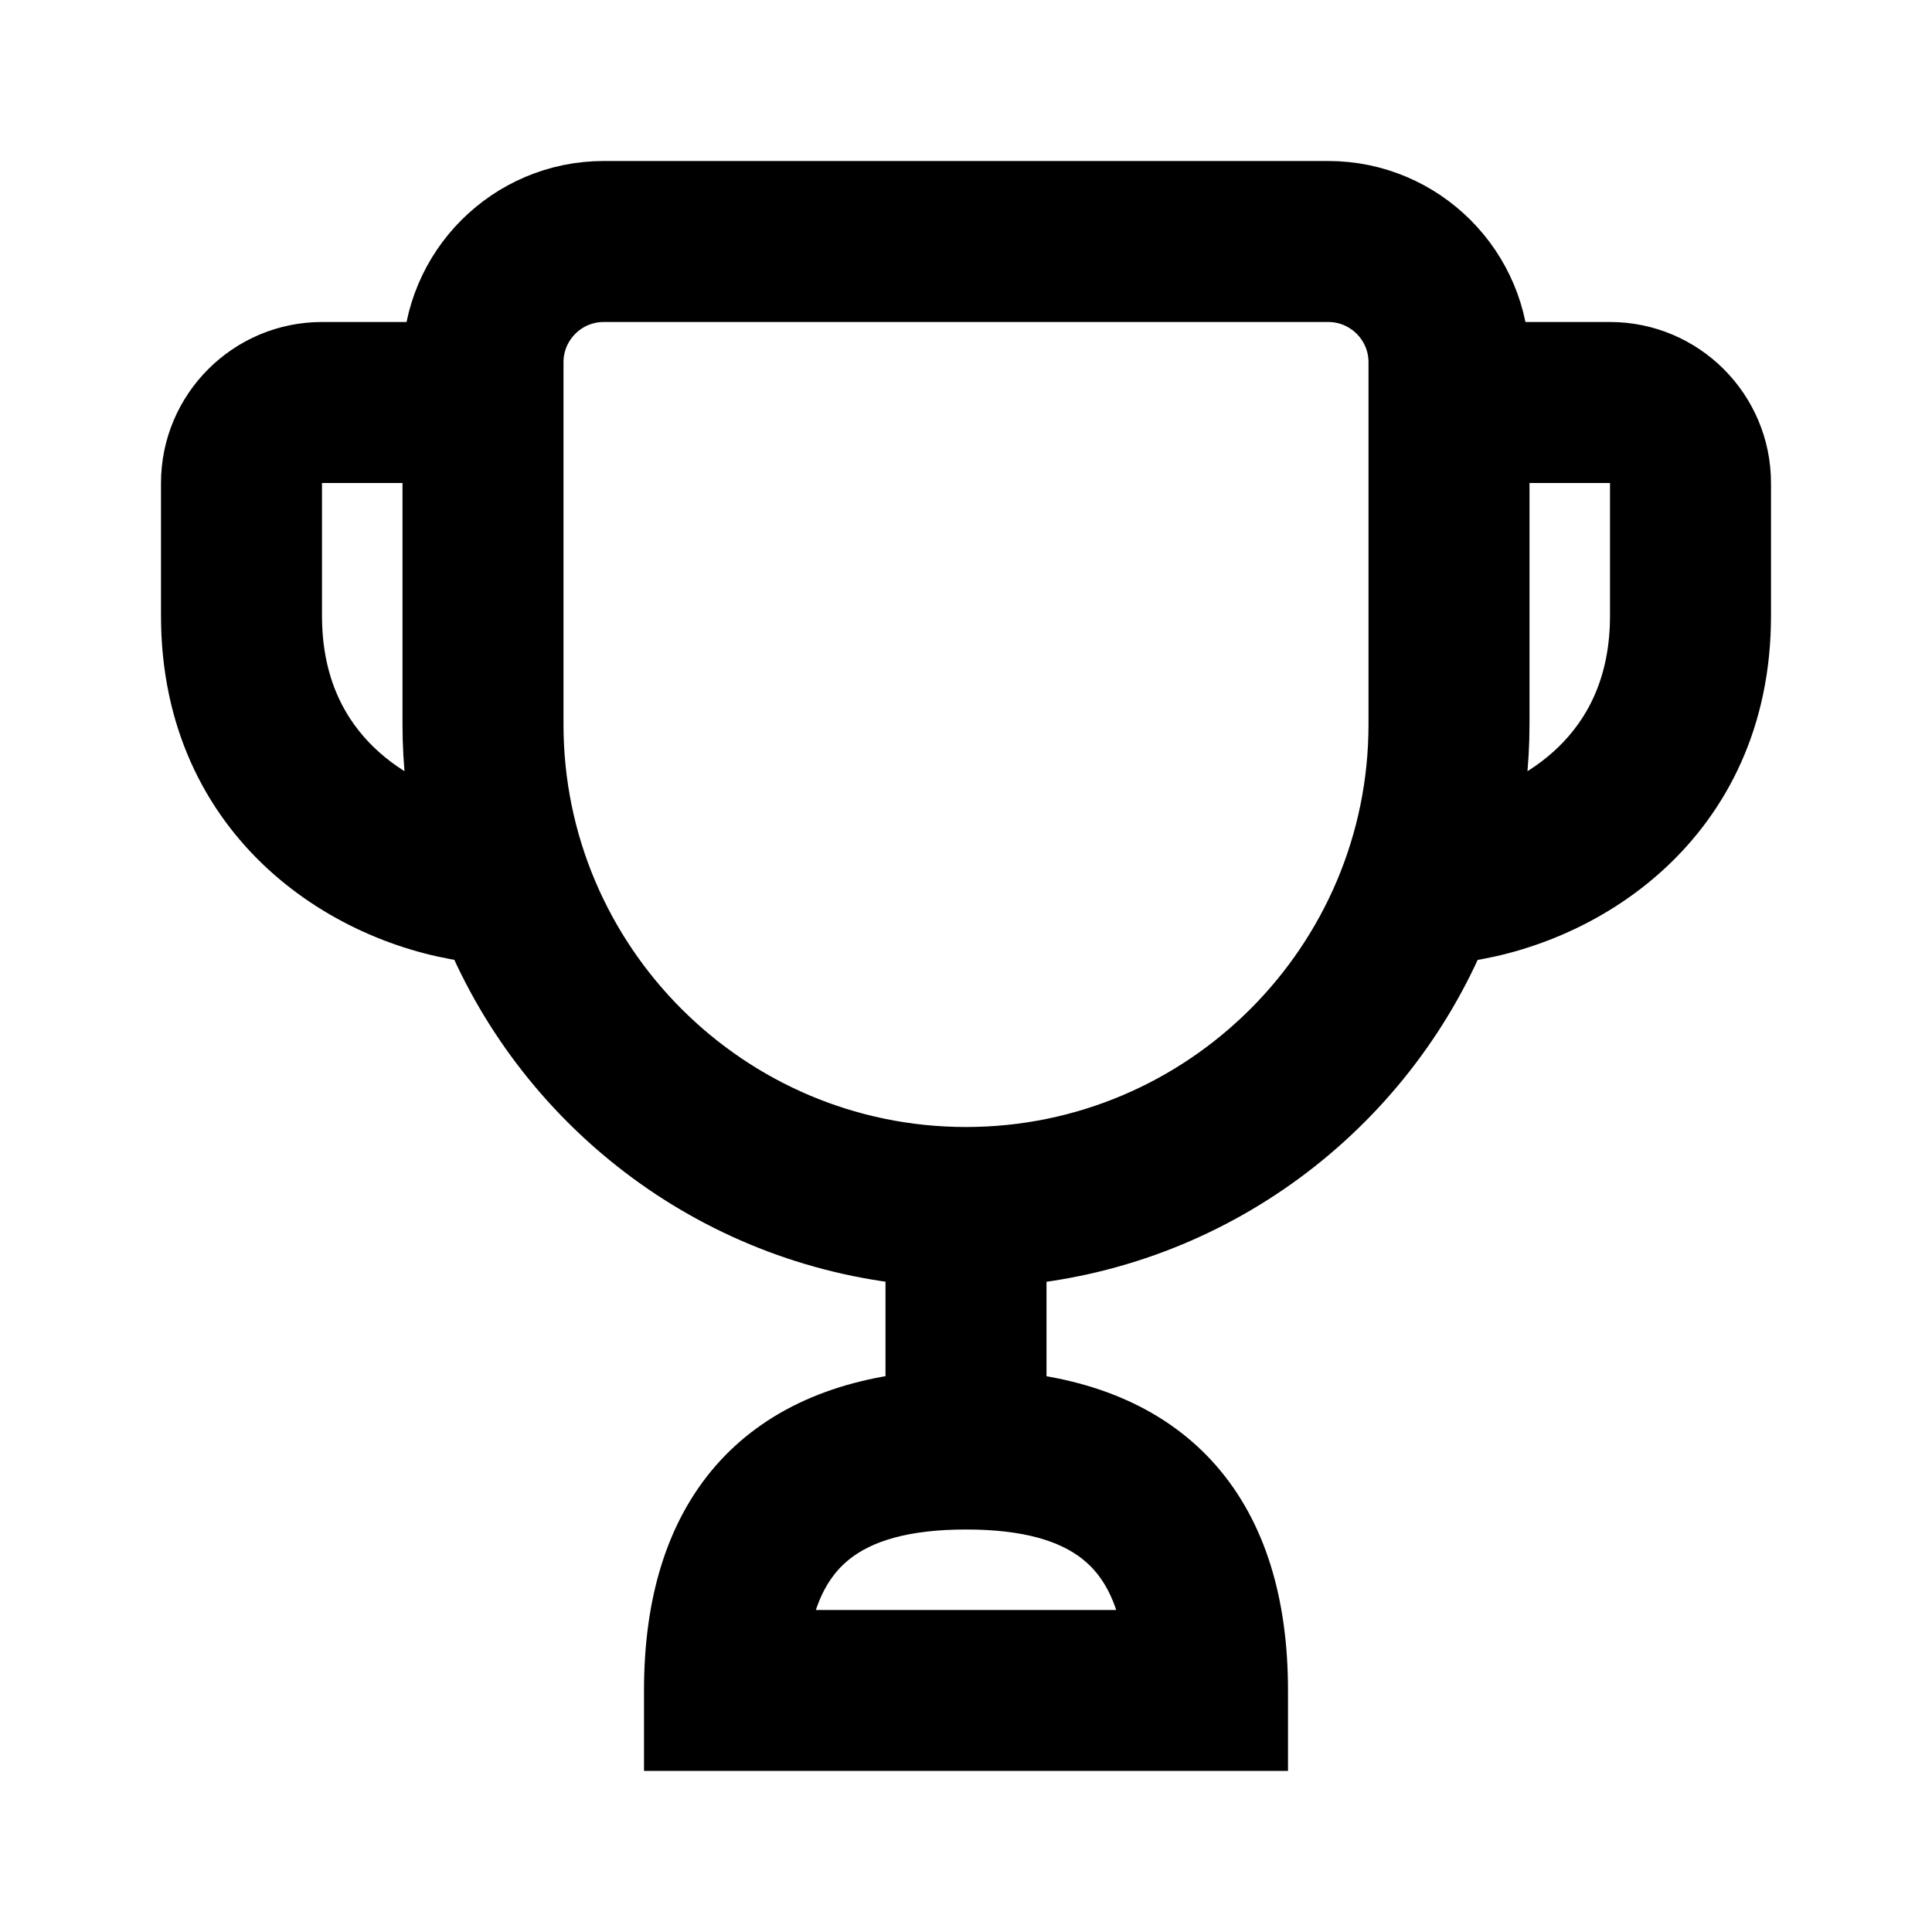 <svg viewBox="0 0 24 24" fill="currentColor" stroke="currentColor" xmlns="http://www.w3.org/2000/svg">
<path d="M20 4.5H18.5C18.5 3.397 17.603 2.5 16.5 2.5H7.5C6.397 2.5 5.5 3.397 5.5 4.5H4C3.173 4.5 2.5 5.173 2.5 6V7.65C2.5 10.114 4.433 11.306 5.99 11.467C6.903 13.683 9.007 15.283 11.5 15.474V17.534C9.542 17.706 8.5 18.886 8.5 20.999V21.499H15.5V21C15.5 18.887 14.458 17.707 12.5 17.535V15.475C14.994 15.284 17.097 13.684 18.01 11.468C19.567 11.307 21.5 10.115 21.5 7.651V6C21.5 5.173 20.827 4.5 20 4.5ZM3.5 7.65V6C3.5 5.724 3.725 5.5 4 5.5H5.5V9C5.5 9.478 5.555 9.943 5.654 10.392C4.693 10.134 3.5 9.35 3.5 7.65ZM14.476 20.5H9.525C9.668 19.122 10.448 18.5 12.001 18.5C13.554 18.5 14.333 19.122 14.476 20.5ZM12.004 14.5C12.003 14.5 12.001 14.499 12 14.499C11.999 14.499 11.998 14.5 11.996 14.5C8.966 14.498 6.5 12.032 6.5 9V4.5C6.5 3.948 6.948 3.5 7.5 3.5H16.5C17.052 3.5 17.5 3.948 17.5 4.5V9C17.5 12.031 15.034 14.498 12.004 14.5ZM20.5 7.65C20.5 9.35 19.307 10.134 18.346 10.392C18.444 9.943 18.5 9.478 18.5 9V5.5H20C20.275 5.5 20.5 5.724 20.5 6V7.65Z" />
</svg>
